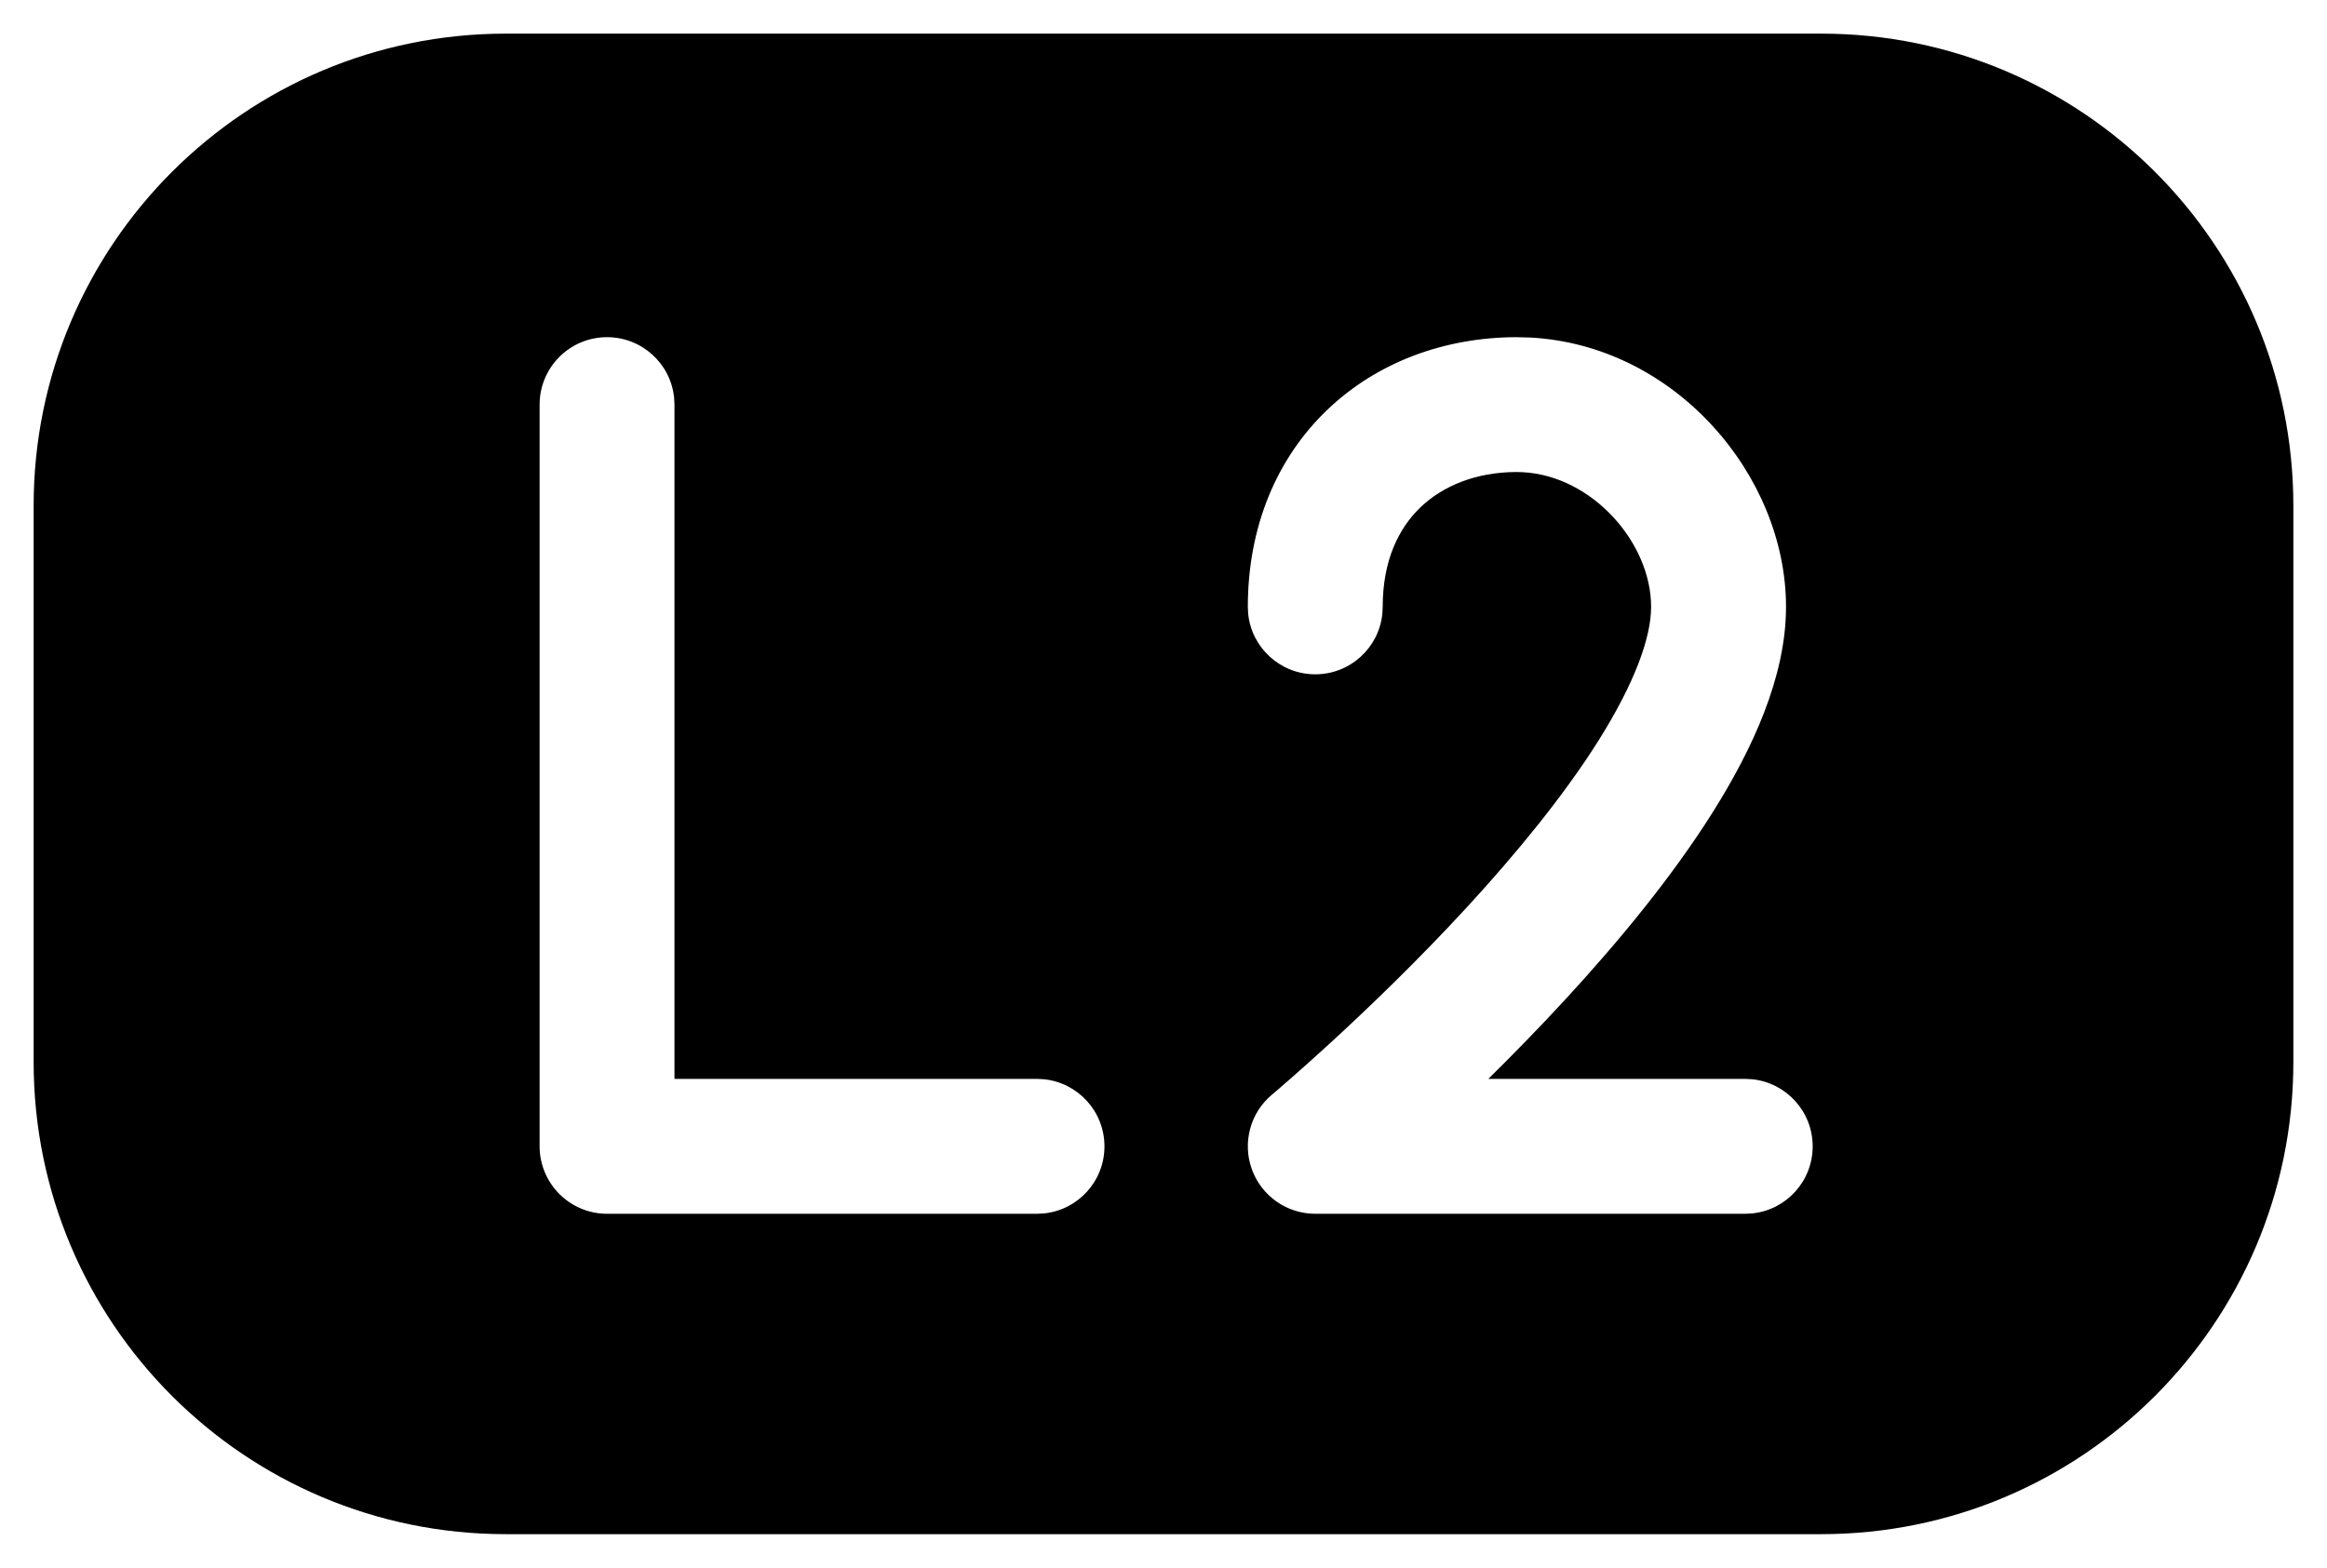 <svg width="46" height="31" viewBox="0 0 46 31" fill="none" xmlns="http://www.w3.org/2000/svg">
<g id="varient=l2-solid">
<path id="Exclude" d="M36 0.665C41.156 0.665 45.335 4.844 45.335 10V21C45.335 26.156 41.156 30.335 36 30.335H10C4.844 30.335 0.665 26.156 0.665 21V10C0.665 4.844 4.844 0.665 10 0.665H36ZM12 6.667C11.264 6.667 10.667 7.264 10.667 8V22.667C10.667 23.02 10.808 23.359 11.058 23.609C11.308 23.859 11.646 24 12 24H20.5L20.637 23.993C21.309 23.925 21.833 23.357 21.833 22.667C21.833 21.977 21.309 21.408 20.637 21.34L20.5 21.333H13.333V8L13.326 7.863C13.258 7.191 12.69 6.667 12 6.667ZM29.967 6.667C28.567 6.672 27.233 7.152 26.239 8.102C25.235 9.062 24.667 10.419 24.667 12L24.674 12.137C24.742 12.809 25.31 13.333 26 13.333C26.69 13.333 27.258 12.809 27.326 12.137L27.333 12C27.333 11.081 27.65 10.442 28.082 10.029C28.524 9.607 29.175 9.336 29.977 9.333L30.109 9.337C31.474 9.413 32.639 10.728 32.639 12C32.639 12.612 32.31 13.512 31.598 14.645C30.911 15.736 29.974 16.877 29.005 17.931C28.041 18.979 27.072 19.91 26.343 20.581C25.979 20.916 25.676 21.184 25.466 21.367C25.361 21.459 25.279 21.529 25.225 21.576C25.197 21.599 25.177 21.618 25.163 21.629C25.156 21.635 25.151 21.639 25.148 21.642L25.145 21.644C24.714 22.003 24.556 22.595 24.747 23.122C24.939 23.649 25.439 24 26 24H34.5L34.637 23.993C35.309 23.925 35.833 23.357 35.833 22.667C35.833 21.977 35.309 21.408 34.637 21.34L34.5 21.333H29.421C29.912 20.849 30.439 20.31 30.967 19.736C31.991 18.623 33.047 17.348 33.855 16.064C34.637 14.821 35.306 13.388 35.306 12C35.306 9.397 33.109 6.823 30.246 6.674L29.967 6.667Z" fill="black"/>
</g>
</svg>
